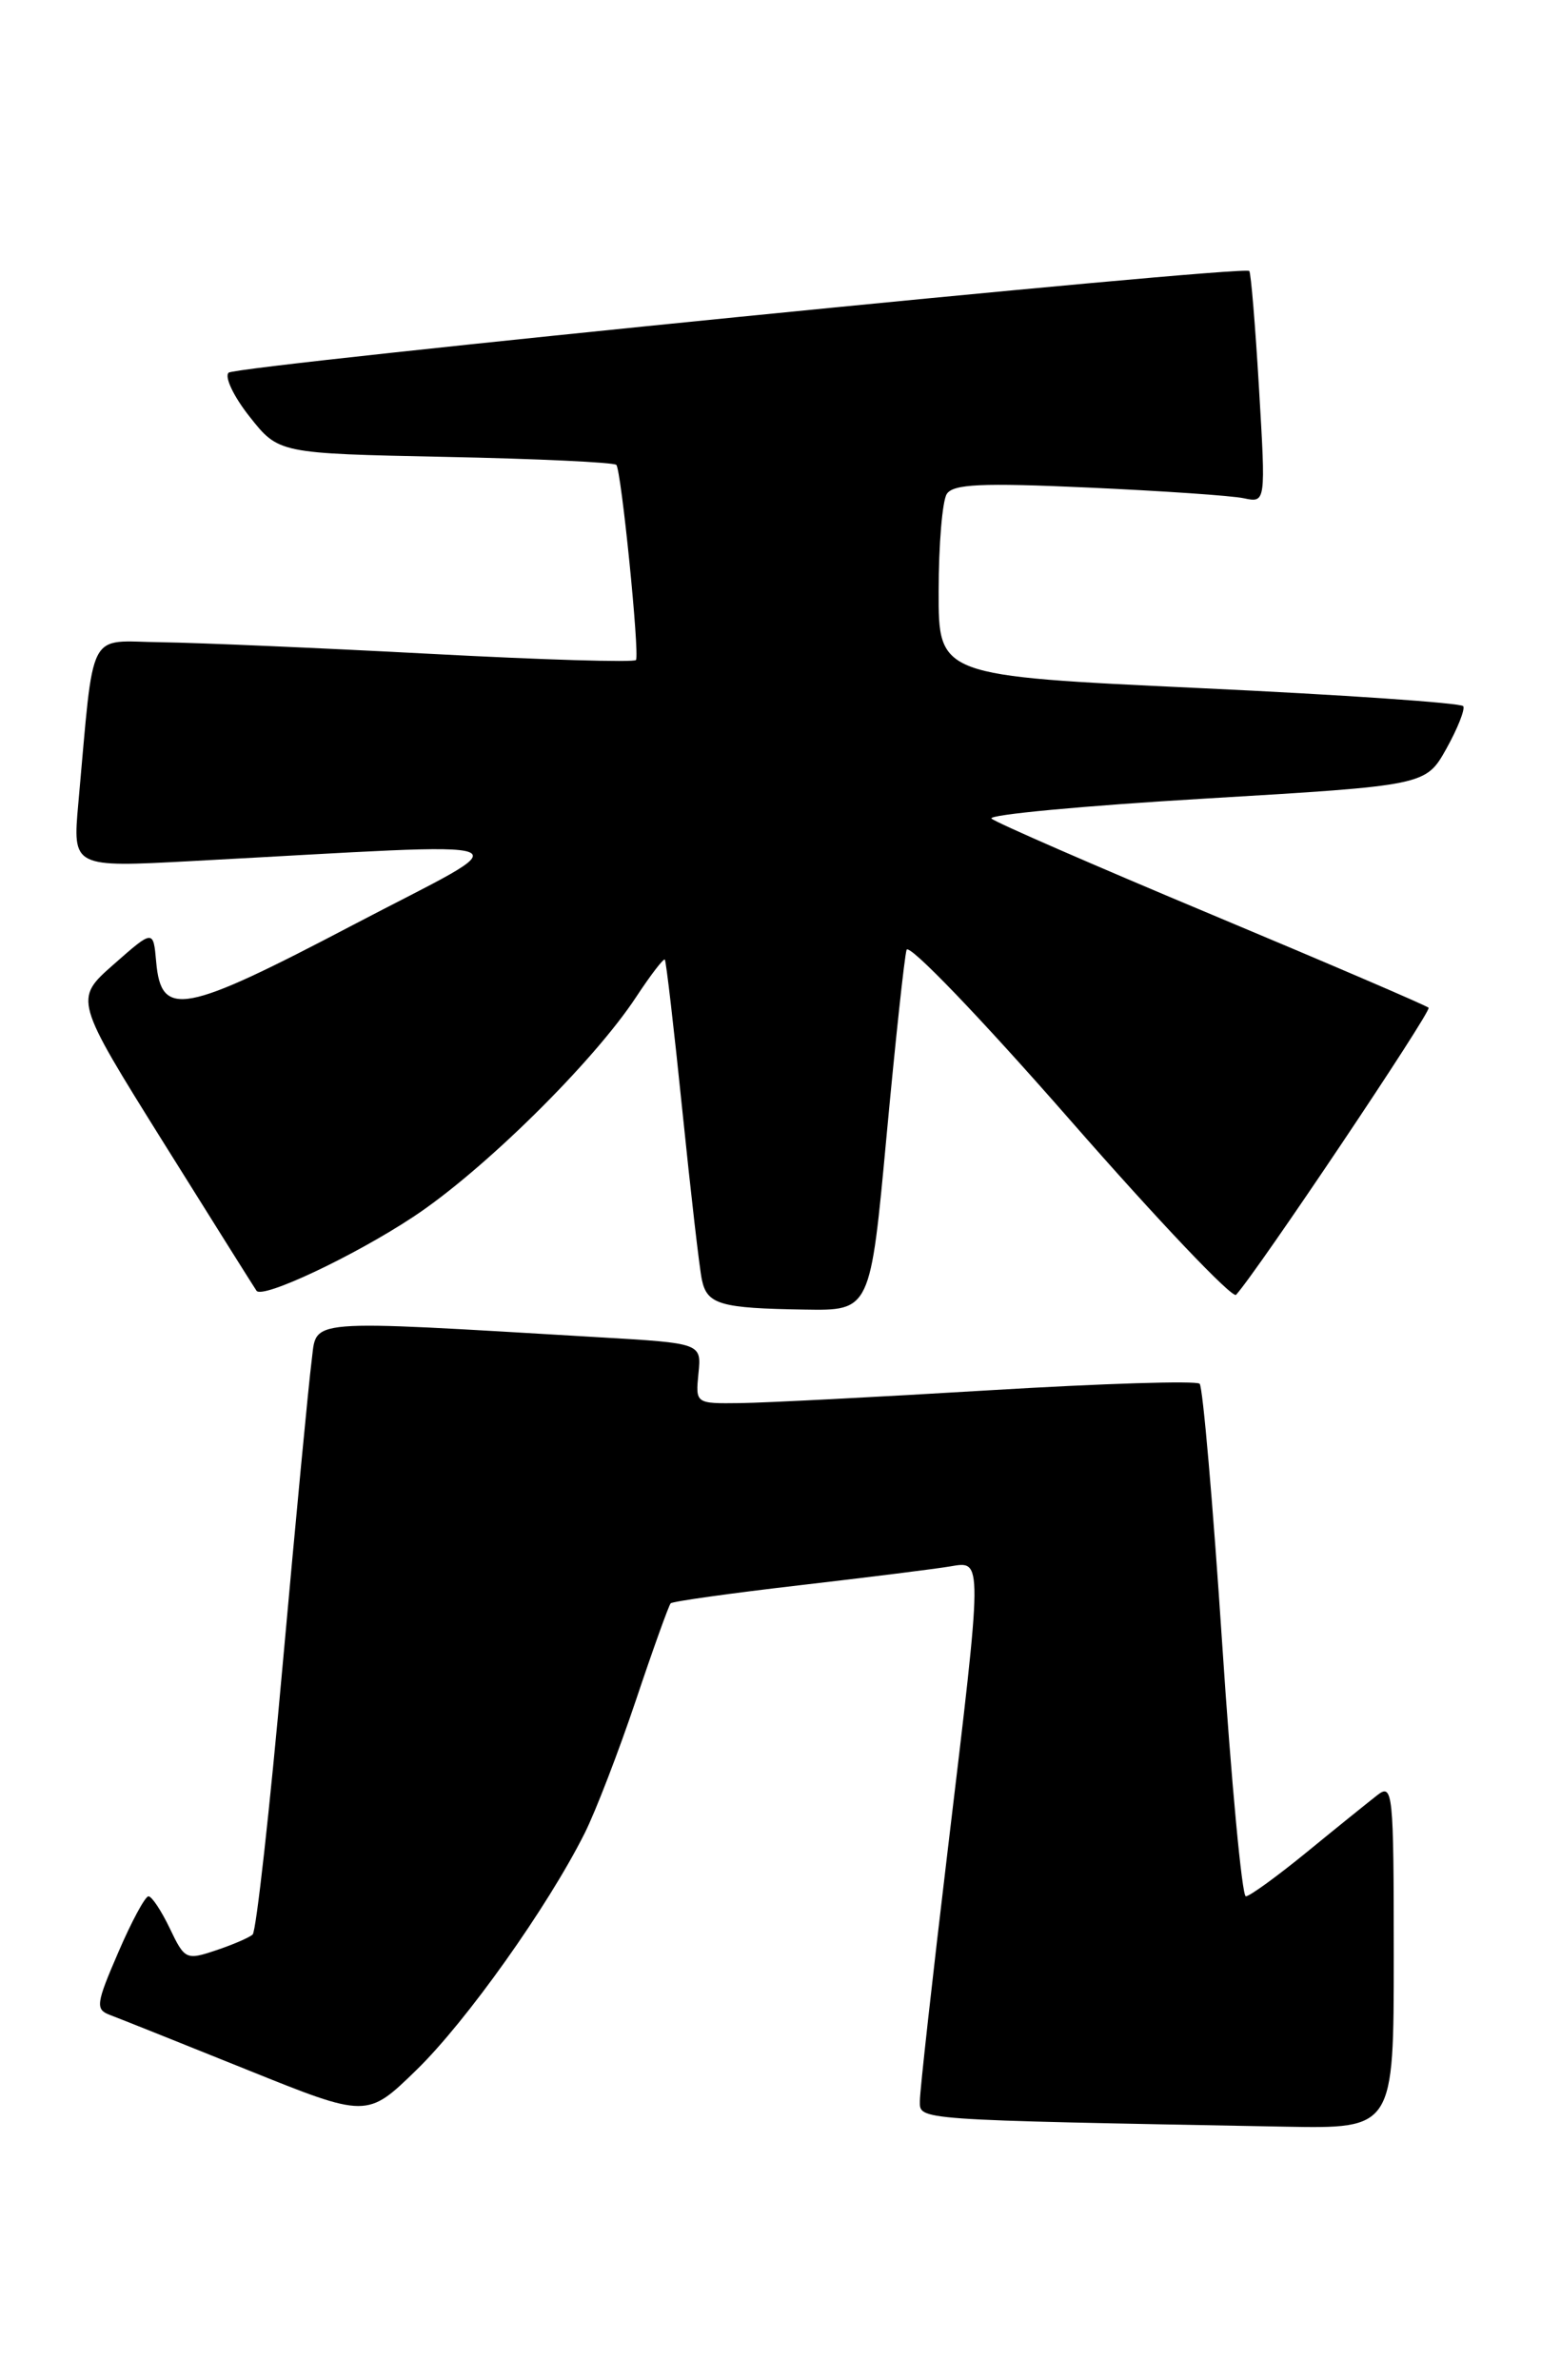 <?xml version="1.0" encoding="UTF-8" standalone="no"?>
<!DOCTYPE svg PUBLIC "-//W3C//DTD SVG 1.1//EN" "http://www.w3.org/Graphics/SVG/1.1/DTD/svg11.dtd" >
<svg xmlns="http://www.w3.org/2000/svg" xmlns:xlink="http://www.w3.org/1999/xlink" version="1.1" viewBox="0 0 168 256">
 <g >
 <path fill="currentColor"
d=" M 150.00 210.38 C 150.00 192.79 149.90 191.83 148.25 193.10 C 147.29 193.85 143.87 196.60 140.66 199.23 C 137.45 201.85 134.49 204.00 134.08 204.00 C 133.67 204.00 132.52 191.74 131.53 176.75 C 130.54 161.76 129.45 149.21 129.11 148.86 C 128.78 148.51 118.60 148.83 106.50 149.56 C 94.40 150.29 82.33 150.91 79.67 150.94 C 74.85 151.00 74.85 151.00 75.17 147.75 C 75.50 144.50 75.50 144.50 64.50 143.86 C 32.27 141.97 34.14 141.81 33.54 146.39 C 33.24 148.65 31.84 163.32 30.43 179.00 C 29.03 194.68 27.57 207.78 27.19 208.11 C 26.81 208.45 25.02 209.22 23.21 209.82 C 20.05 210.88 19.87 210.80 18.28 207.46 C 17.37 205.56 16.34 204.00 15.98 204.00 C 15.62 204.00 14.15 206.72 12.72 210.05 C 10.34 215.55 10.26 216.16 11.80 216.75 C 12.74 217.10 19.35 219.74 26.50 222.62 C 39.50 227.86 39.50 227.86 44.82 222.68 C 50.19 217.46 58.94 205.15 62.92 197.22 C 64.10 194.87 66.58 188.43 68.44 182.90 C 70.29 177.38 71.98 172.69 72.18 172.48 C 72.39 172.27 78.62 171.40 86.03 170.54 C 93.44 169.68 100.74 168.77 102.25 168.51 C 105.79 167.92 105.79 167.33 102.00 199.00 C 100.35 212.78 99.00 224.93 99.00 226.00 C 99.00 228.10 98.07 228.03 138.25 228.78 C 150.00 229.00 150.00 229.00 150.00 210.38 Z  M 95.41 122.25 C 96.37 111.94 97.34 102.91 97.57 102.18 C 97.81 101.44 105.54 109.49 115.15 120.47 C 124.59 131.26 132.64 139.73 133.03 139.29 C 135.35 136.74 154.11 108.77 153.75 108.41 C 153.51 108.17 143.00 103.66 130.41 98.39 C 117.81 93.12 107.14 88.47 106.71 88.06 C 106.27 87.65 116.61 86.68 129.68 85.91 C 153.44 84.50 153.44 84.50 155.66 80.55 C 156.87 78.38 157.69 76.31 157.48 75.97 C 157.26 75.62 144.47 74.74 129.04 74.02 C 101.00 72.71 101.00 72.71 101.02 63.60 C 101.02 58.60 101.42 53.89 101.89 53.15 C 102.57 52.07 105.60 51.93 117.12 52.45 C 125.03 52.81 132.56 53.32 133.86 53.60 C 136.23 54.10 136.23 54.10 135.50 41.80 C 135.10 35.03 134.63 29.34 134.45 29.15 C 133.86 28.50 25.52 39.30 24.61 40.09 C 24.13 40.52 25.14 42.65 26.86 44.82 C 29.99 48.78 29.99 48.78 47.92 49.15 C 57.79 49.35 66.07 49.74 66.33 50.01 C 66.86 50.56 68.84 70.22 68.45 71.00 C 68.31 71.28 58.36 70.98 46.35 70.34 C 34.33 69.70 21.27 69.14 17.32 69.09 C 9.27 68.99 10.17 67.23 8.43 86.41 C 7.81 93.32 7.81 93.32 20.65 92.63 C 58.57 90.61 56.51 89.80 38.04 99.48 C 19.71 109.10 17.35 109.54 16.81 103.49 C 16.50 99.99 16.50 99.99 12.23 103.75 C 7.97 107.50 7.97 107.50 17.65 123.00 C 22.98 131.53 27.46 138.66 27.61 138.86 C 28.28 139.74 38.04 135.15 44.44 130.93 C 51.98 125.97 63.87 114.25 68.48 107.23 C 70.03 104.88 71.41 103.08 71.55 103.23 C 71.69 103.38 72.54 110.70 73.44 119.50 C 74.34 128.30 75.28 136.48 75.54 137.68 C 76.10 140.33 77.51 140.74 86.59 140.88 C 93.67 141.00 93.67 141.00 95.41 122.25 Z "/>
</g>
</svg>